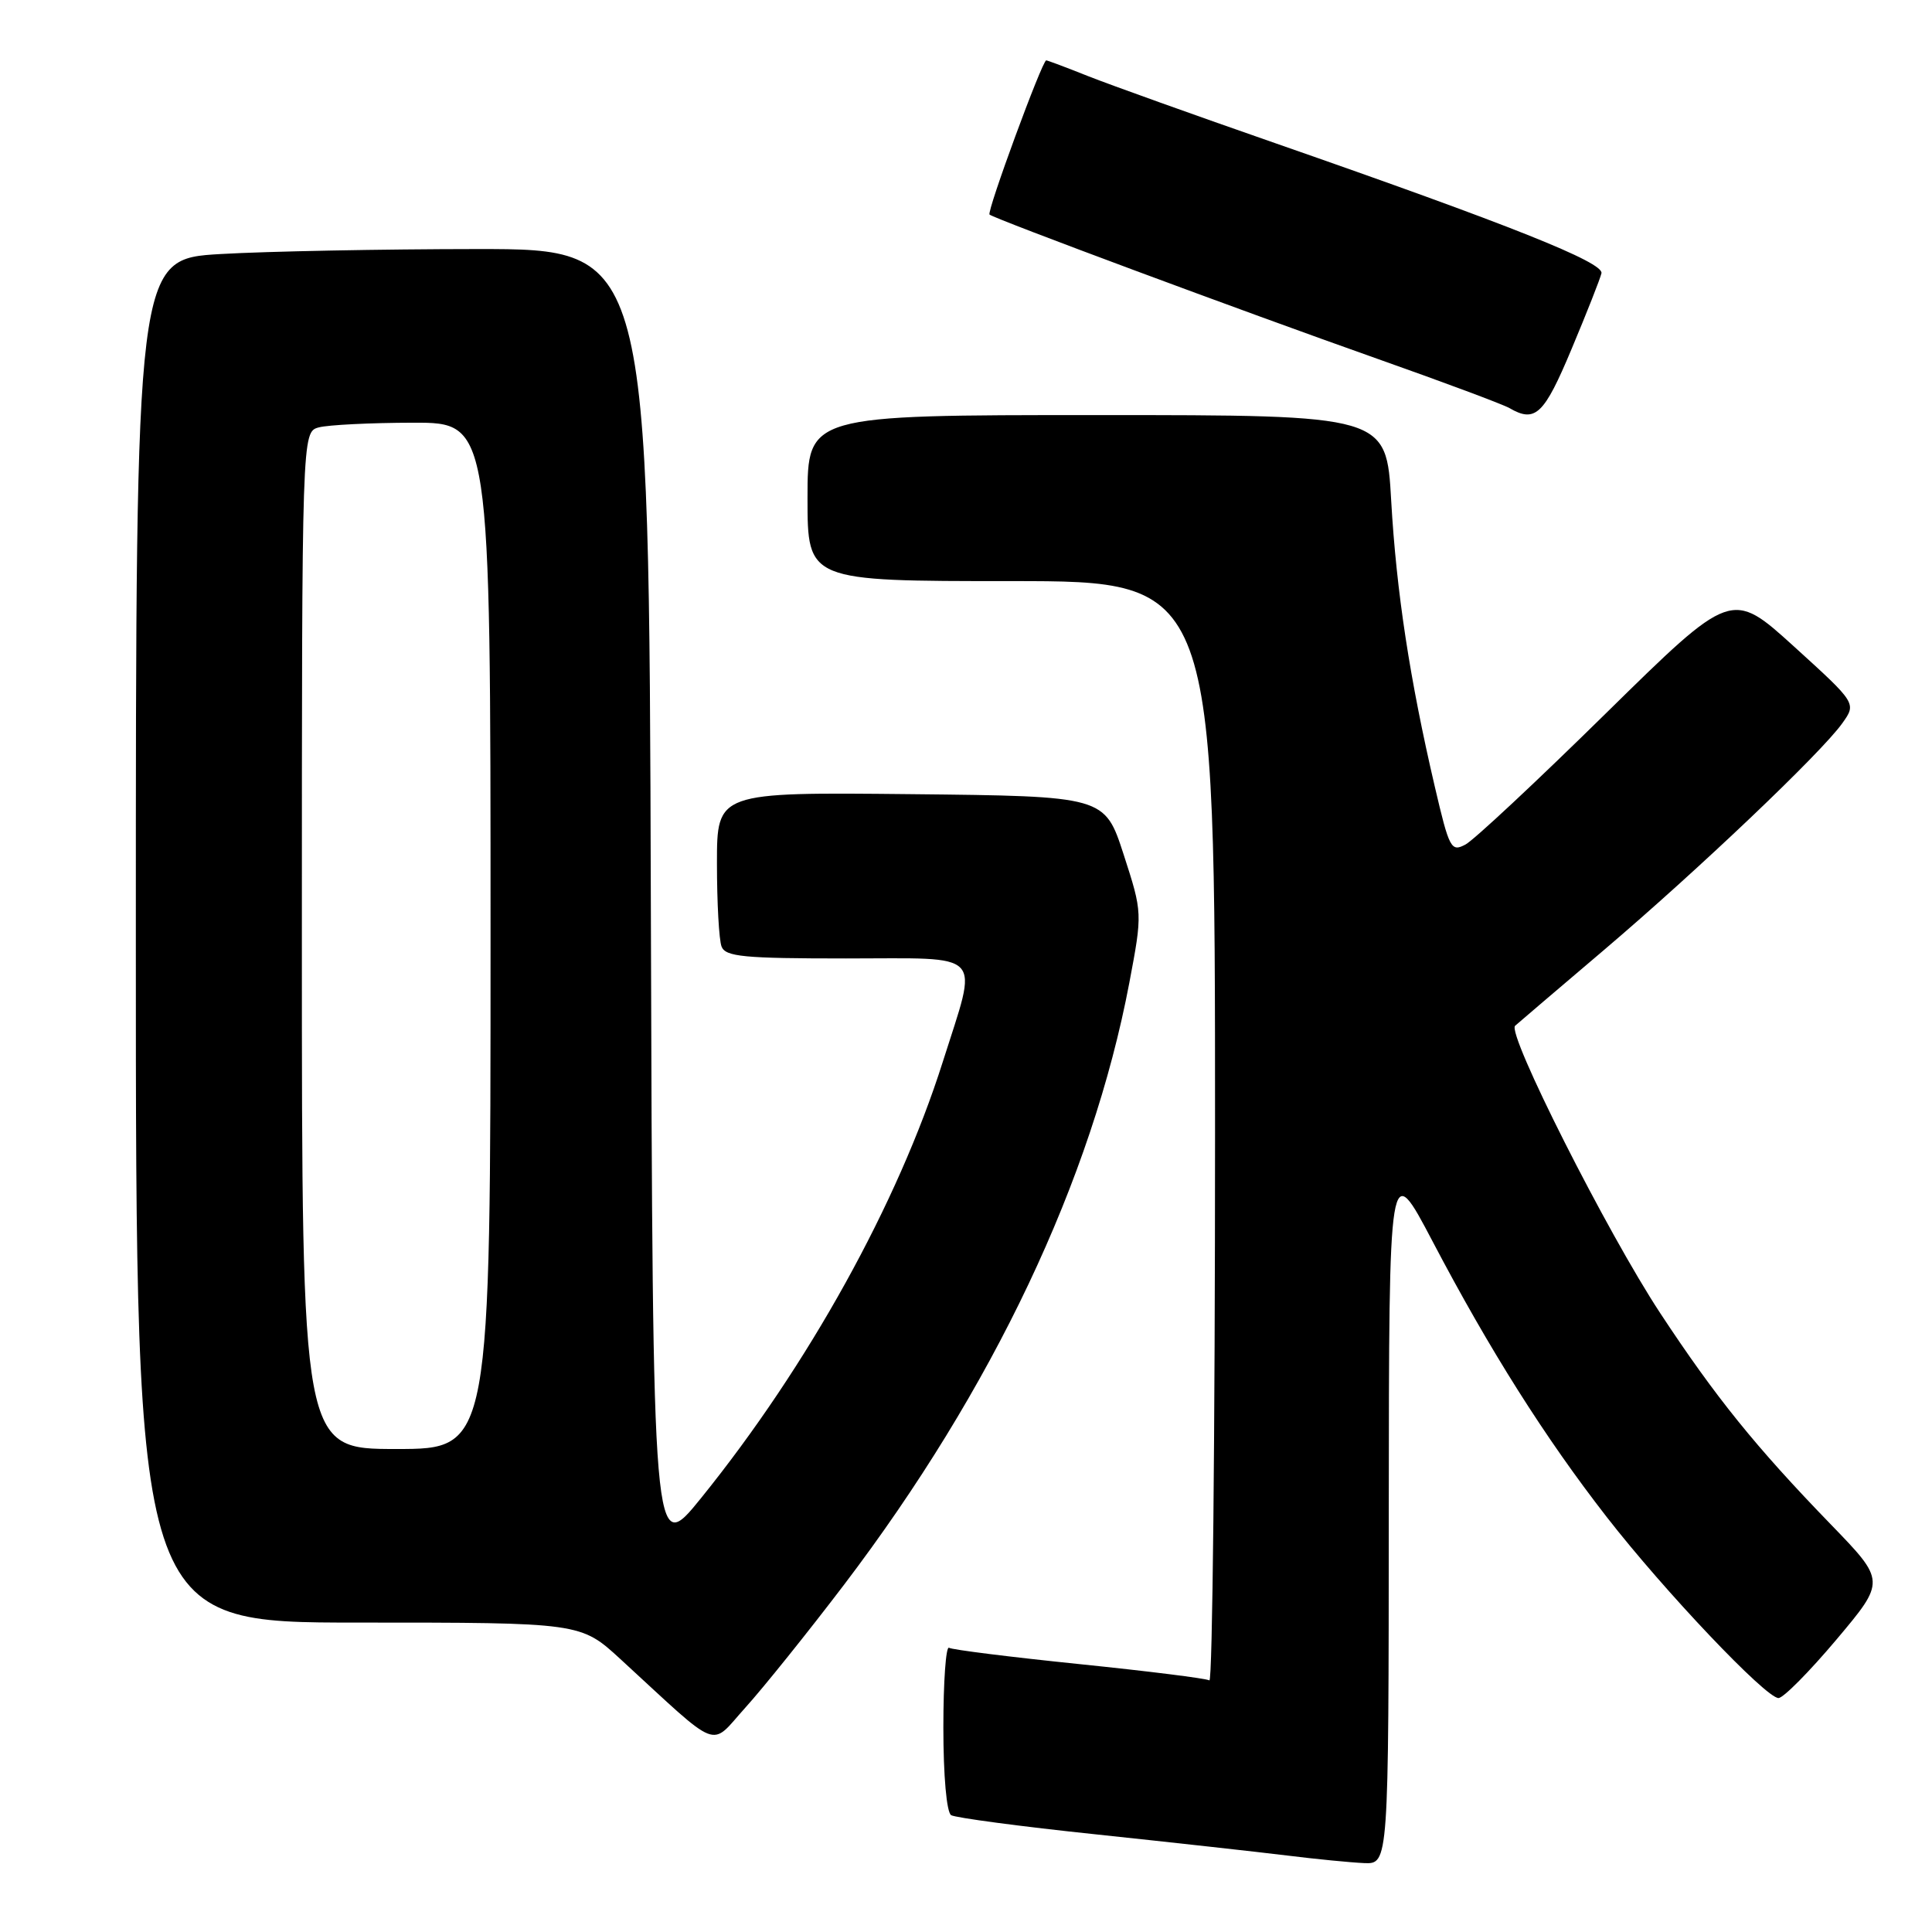 <?xml version="1.0" encoding="UTF-8" standalone="no"?>
<!DOCTYPE svg PUBLIC "-//W3C//DTD SVG 1.1//EN" "http://www.w3.org/Graphics/SVG/1.1/DTD/svg11.dtd" >
<svg xmlns="http://www.w3.org/2000/svg" xmlns:xlink="http://www.w3.org/1999/xlink" version="1.1" viewBox="0 0 256 256">
 <g >
 <path fill="currentColor"
d=" M 184.02 200.25 C 184.05 153.50 184.05 153.50 189.83 164.50 C 197.38 178.88 204.73 190.51 212.89 201.00 C 220.54 210.84 233.98 225.00 235.66 225.00 C 236.30 225.00 239.75 221.51 243.34 217.25 C 249.86 209.50 249.86 209.50 242.60 202.00 C 232.63 191.71 227.32 185.13 219.99 174.00 C 212.95 163.31 199.63 136.93 200.76 135.92 C 201.17 135.55 206.45 131.05 212.50 125.91 C 225.05 115.24 241.31 99.77 244.11 95.84 C 246.00 93.19 246.00 93.19 237.72 85.67 C 229.44 78.16 229.44 78.16 212.83 94.48 C 203.70 103.46 195.31 111.30 194.19 111.90 C 192.28 112.92 192.04 112.47 190.12 104.24 C 186.81 90.06 185.03 78.42 184.34 66.34 C 183.70 55.00 183.70 55.00 145.35 55.00 C 107.00 55.00 107.00 55.00 107.00 66.00 C 107.00 77.00 107.00 77.00 134.00 77.00 C 161.00 77.00 161.00 77.00 161.00 150.06 C 161.00 190.24 160.66 222.91 160.25 222.66 C 159.84 222.40 152.07 221.43 143.00 220.50 C 133.93 219.57 126.16 218.60 125.75 218.34 C 125.34 218.09 125.00 222.83 125.00 228.88 C 125.00 235.32 125.43 240.14 126.03 240.52 C 126.59 240.86 135.25 242.02 145.28 243.07 C 155.30 244.13 166.65 245.39 170.50 245.86 C 174.35 246.34 178.96 246.79 180.75 246.87 C 184.00 247.00 184.00 247.00 184.02 200.25 Z  M 111.83 210.00 C 131.55 184.05 144.68 156.36 149.64 130.23 C 151.39 120.96 151.39 120.96 148.89 113.23 C 146.38 105.50 146.38 105.50 120.69 105.23 C 95.00 104.97 95.00 104.97 95.00 114.40 C 95.00 119.59 95.27 124.55 95.61 125.42 C 96.13 126.77 98.54 127.00 112.11 127.00 C 130.77 127.00 129.64 125.79 124.91 140.74 C 118.97 159.47 107.09 180.92 92.93 198.46 C 86.50 206.42 86.50 206.42 86.24 119.71 C 85.99 33.00 85.99 33.00 63.24 33.00 C 50.74 33.01 35.44 33.30 29.25 33.66 C 18.00 34.31 18.00 34.31 18.00 124.65 C 18.00 215.00 18.00 215.00 47.47 215.00 C 76.94 215.00 76.94 215.00 82.22 219.85 C 95.73 232.26 93.96 231.58 98.79 226.24 C 101.15 223.63 107.02 216.32 111.83 210.00 Z  M 208.24 46.25 C 210.26 41.44 212.04 36.92 212.20 36.21 C 212.53 34.77 200.18 29.84 169.00 18.98 C 158.28 15.25 147.12 11.25 144.21 10.10 C 141.31 8.94 138.79 8.00 138.63 8.00 C 138.10 8.00 130.72 28.06 131.12 28.43 C 131.71 28.98 164.65 41.23 182.50 47.54 C 191.30 50.65 199.18 53.59 200.00 54.07 C 203.44 56.06 204.59 54.97 208.24 46.25 Z  M 40.00 124.62 C 40.00 57.23 40.00 57.23 42.25 56.63 C 43.49 56.30 49.11 56.02 54.75 56.01 C 65.00 56.00 65.00 56.00 65.00 124.00 C 65.00 192.00 65.00 192.00 52.50 192.00 C 40.00 192.00 40.00 192.00 40.00 124.62 Z "/>
</g>
</svg>